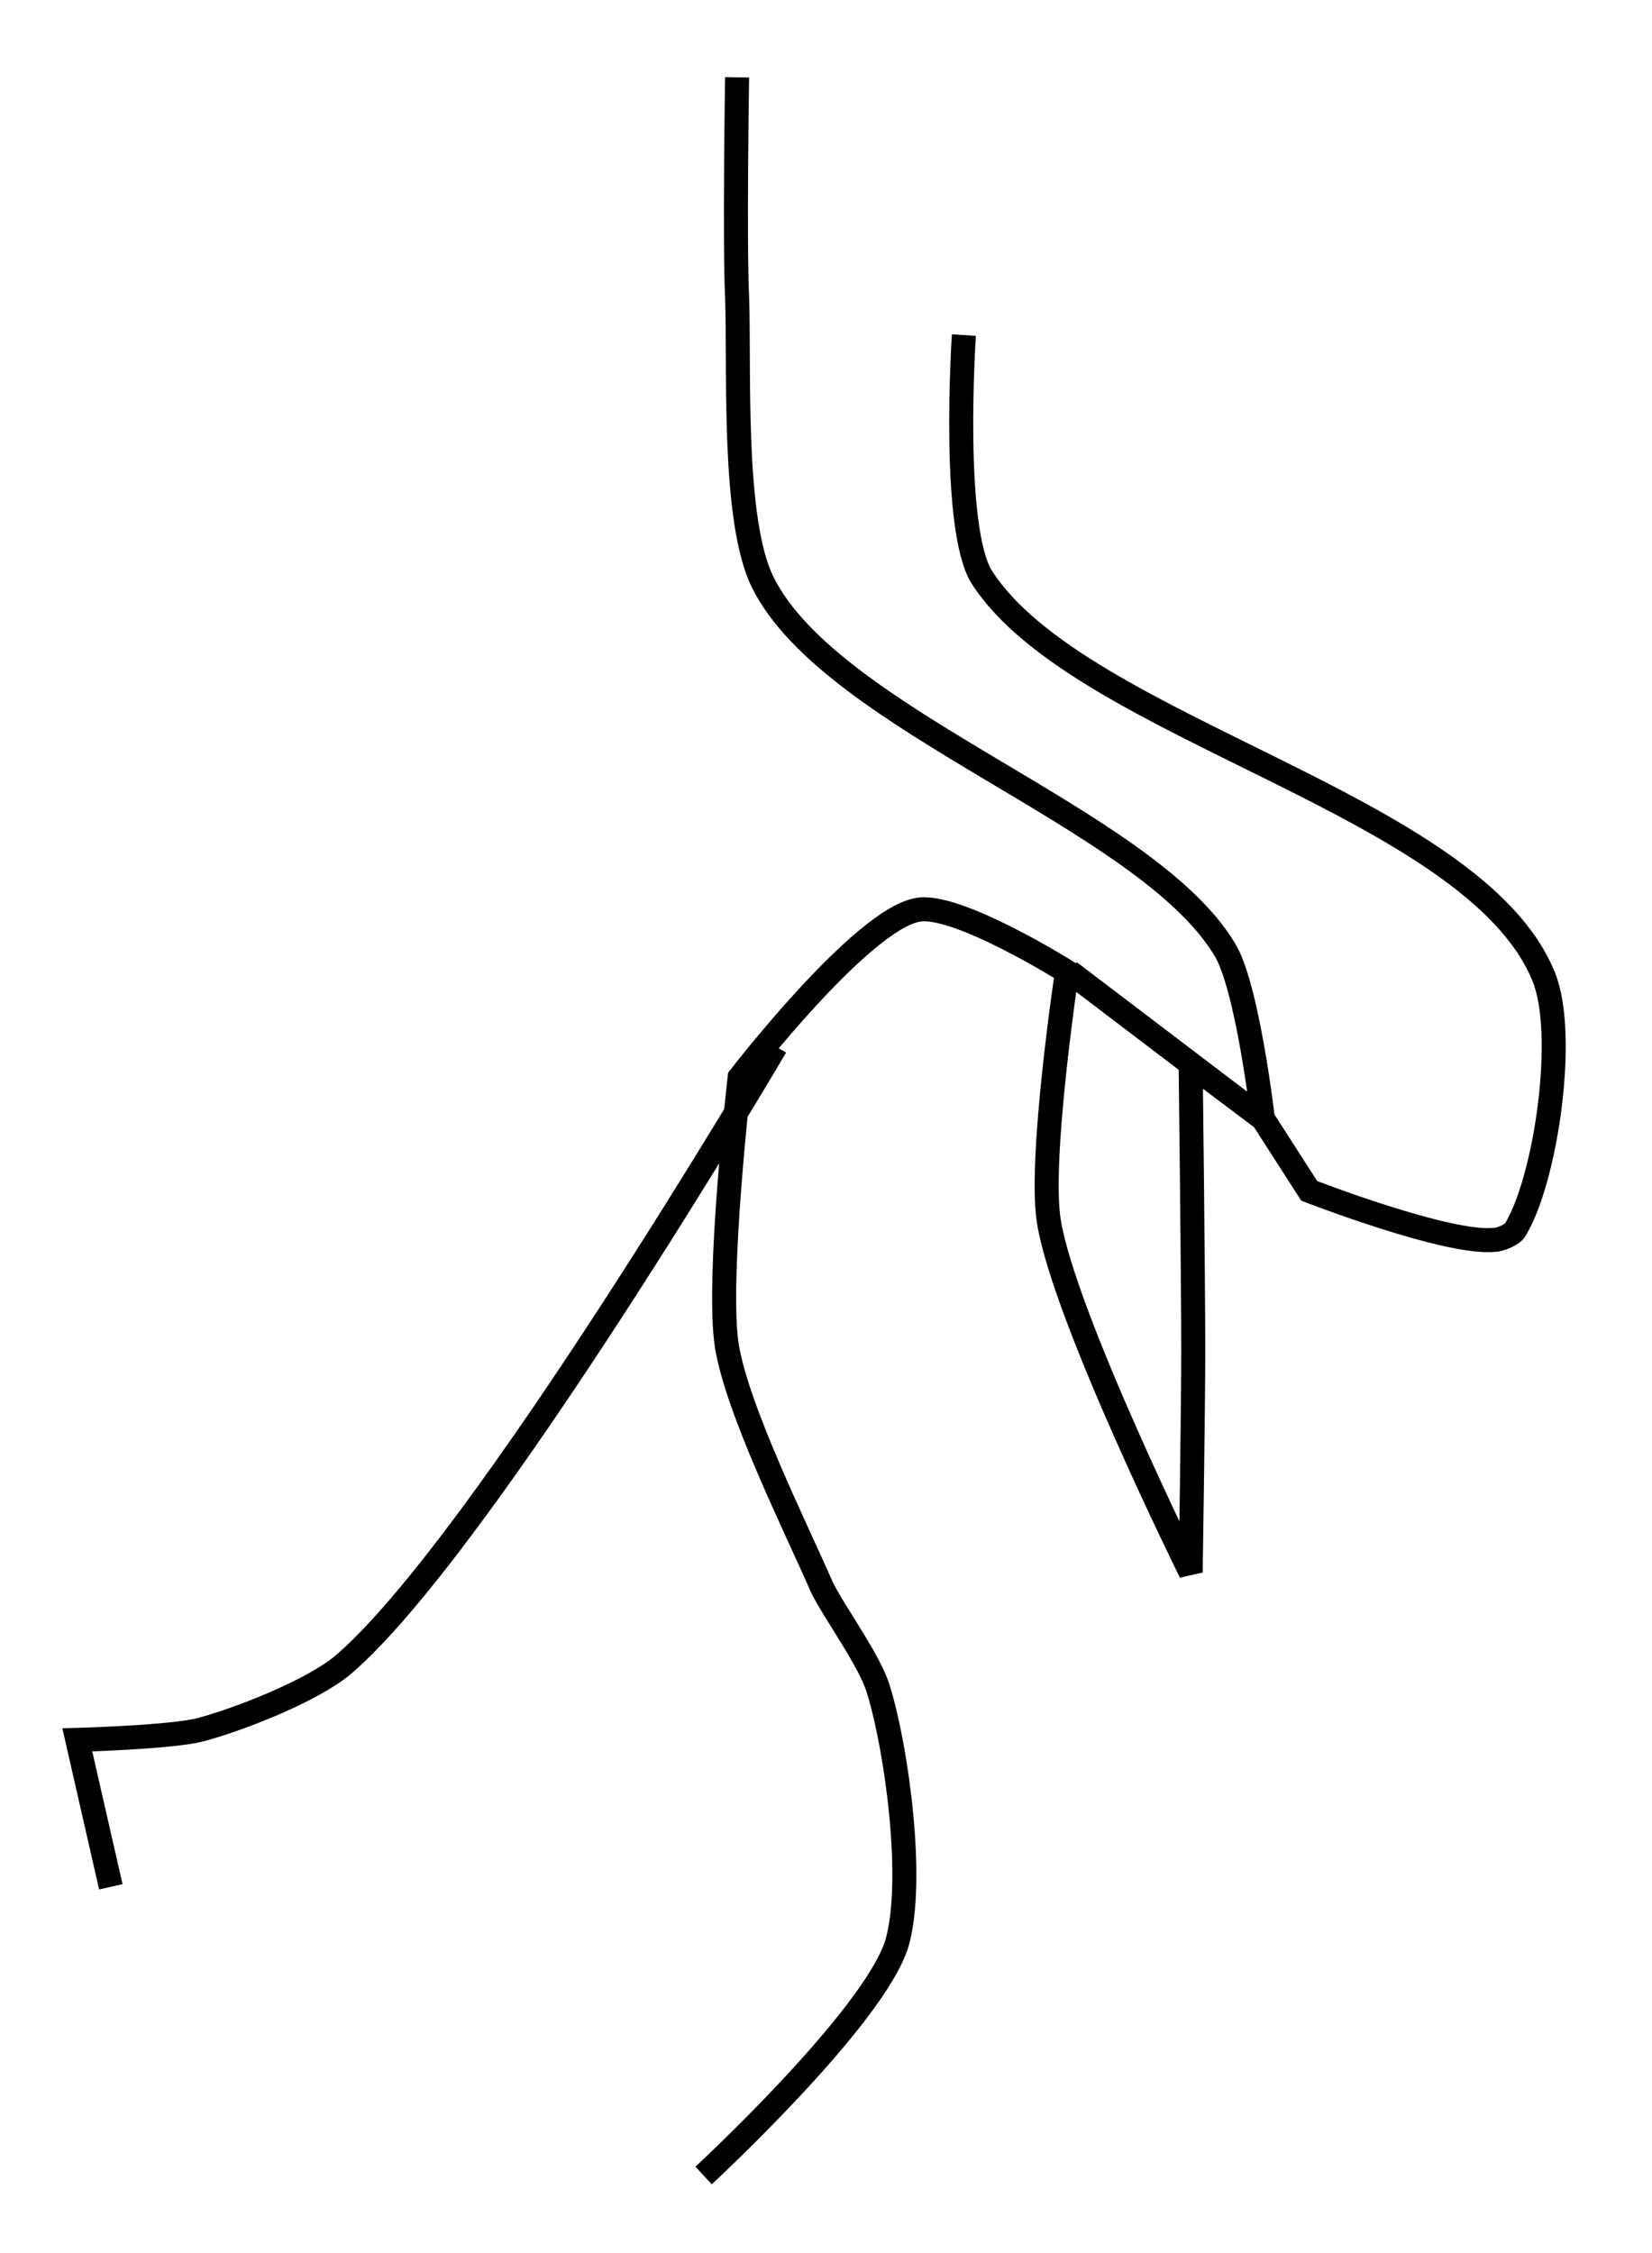 <?xml version="1.0" encoding="utf-8"?>
<!-- Generator: Adobe Illustrator 24.0.0, SVG Export Plug-In . SVG Version: 6.00 Build 0)  -->
<svg version="1.1" id="Layer_1" xmlns:ev="http://www.w3.org/2001/xml-events"
	 xmlns="http://www.w3.org/2000/svg" xmlns:xlink="http://www.w3.org/1999/xlink" x="0px" y="0px" viewBox="0 0 64.1 87.4"
	 style="enable-background:new 0 0 64.1 87.4;" xml:space="preserve">
<style type="text/css">
	.st0{fill:none;stroke:#000000;stroke-width:0.932;}
</style>
<path class="st0" d="M30.1,40.6c0,0-11.4,19.4-16.8,24c-1.2,1-4,2.1-5.5,2.5C6.7,67.4,3,67.5,3,67.5l1.3,5.7"/>
<path class="st0" d="M41.5,37.7l7.5,5.7c0,0-0.6-5.2-1.5-6.6c-3.1-5.1-15.2-8.8-17.9-14.2c-1.2-2.4-0.9-8.3-1-11.1
	c-0.1-2.1,0-8.5,0-8.5"/>
<path class="st0" d="M37.4,13c0,0-0.5,7.5,0.7,9.4c3.8,5.9,19.1,8.8,21.8,15.5c0.9,2.2,0.1,7.8-1.1,9.8c-0.1,0.2-0.6,0.4-0.8,0.4
	c-1.8,0.2-7.2-1.9-7.2-1.9L49,43.4l-2.8-2.1c0,0,0.1,8.4,0.1,11.1c0,2.2-0.1,8.6-0.1,8.6s-4.9-9.9-5.5-13.6
	c-0.4-2.4,0.7-9.7,0.7-9.7s-4.3-2.7-5.8-2.4c-2.2,0.4-6.9,6.5-6.9,6.5s-0.9,7.8-0.5,10.4c0.4,2.5,2.7,7.1,3.7,9.4
	c0.5,1,1.9,2.9,2.2,4c0.7,2.3,1.4,7.4,0.7,9.8c-0.9,2.9-7.5,9-7.5,9"/>
</svg>
